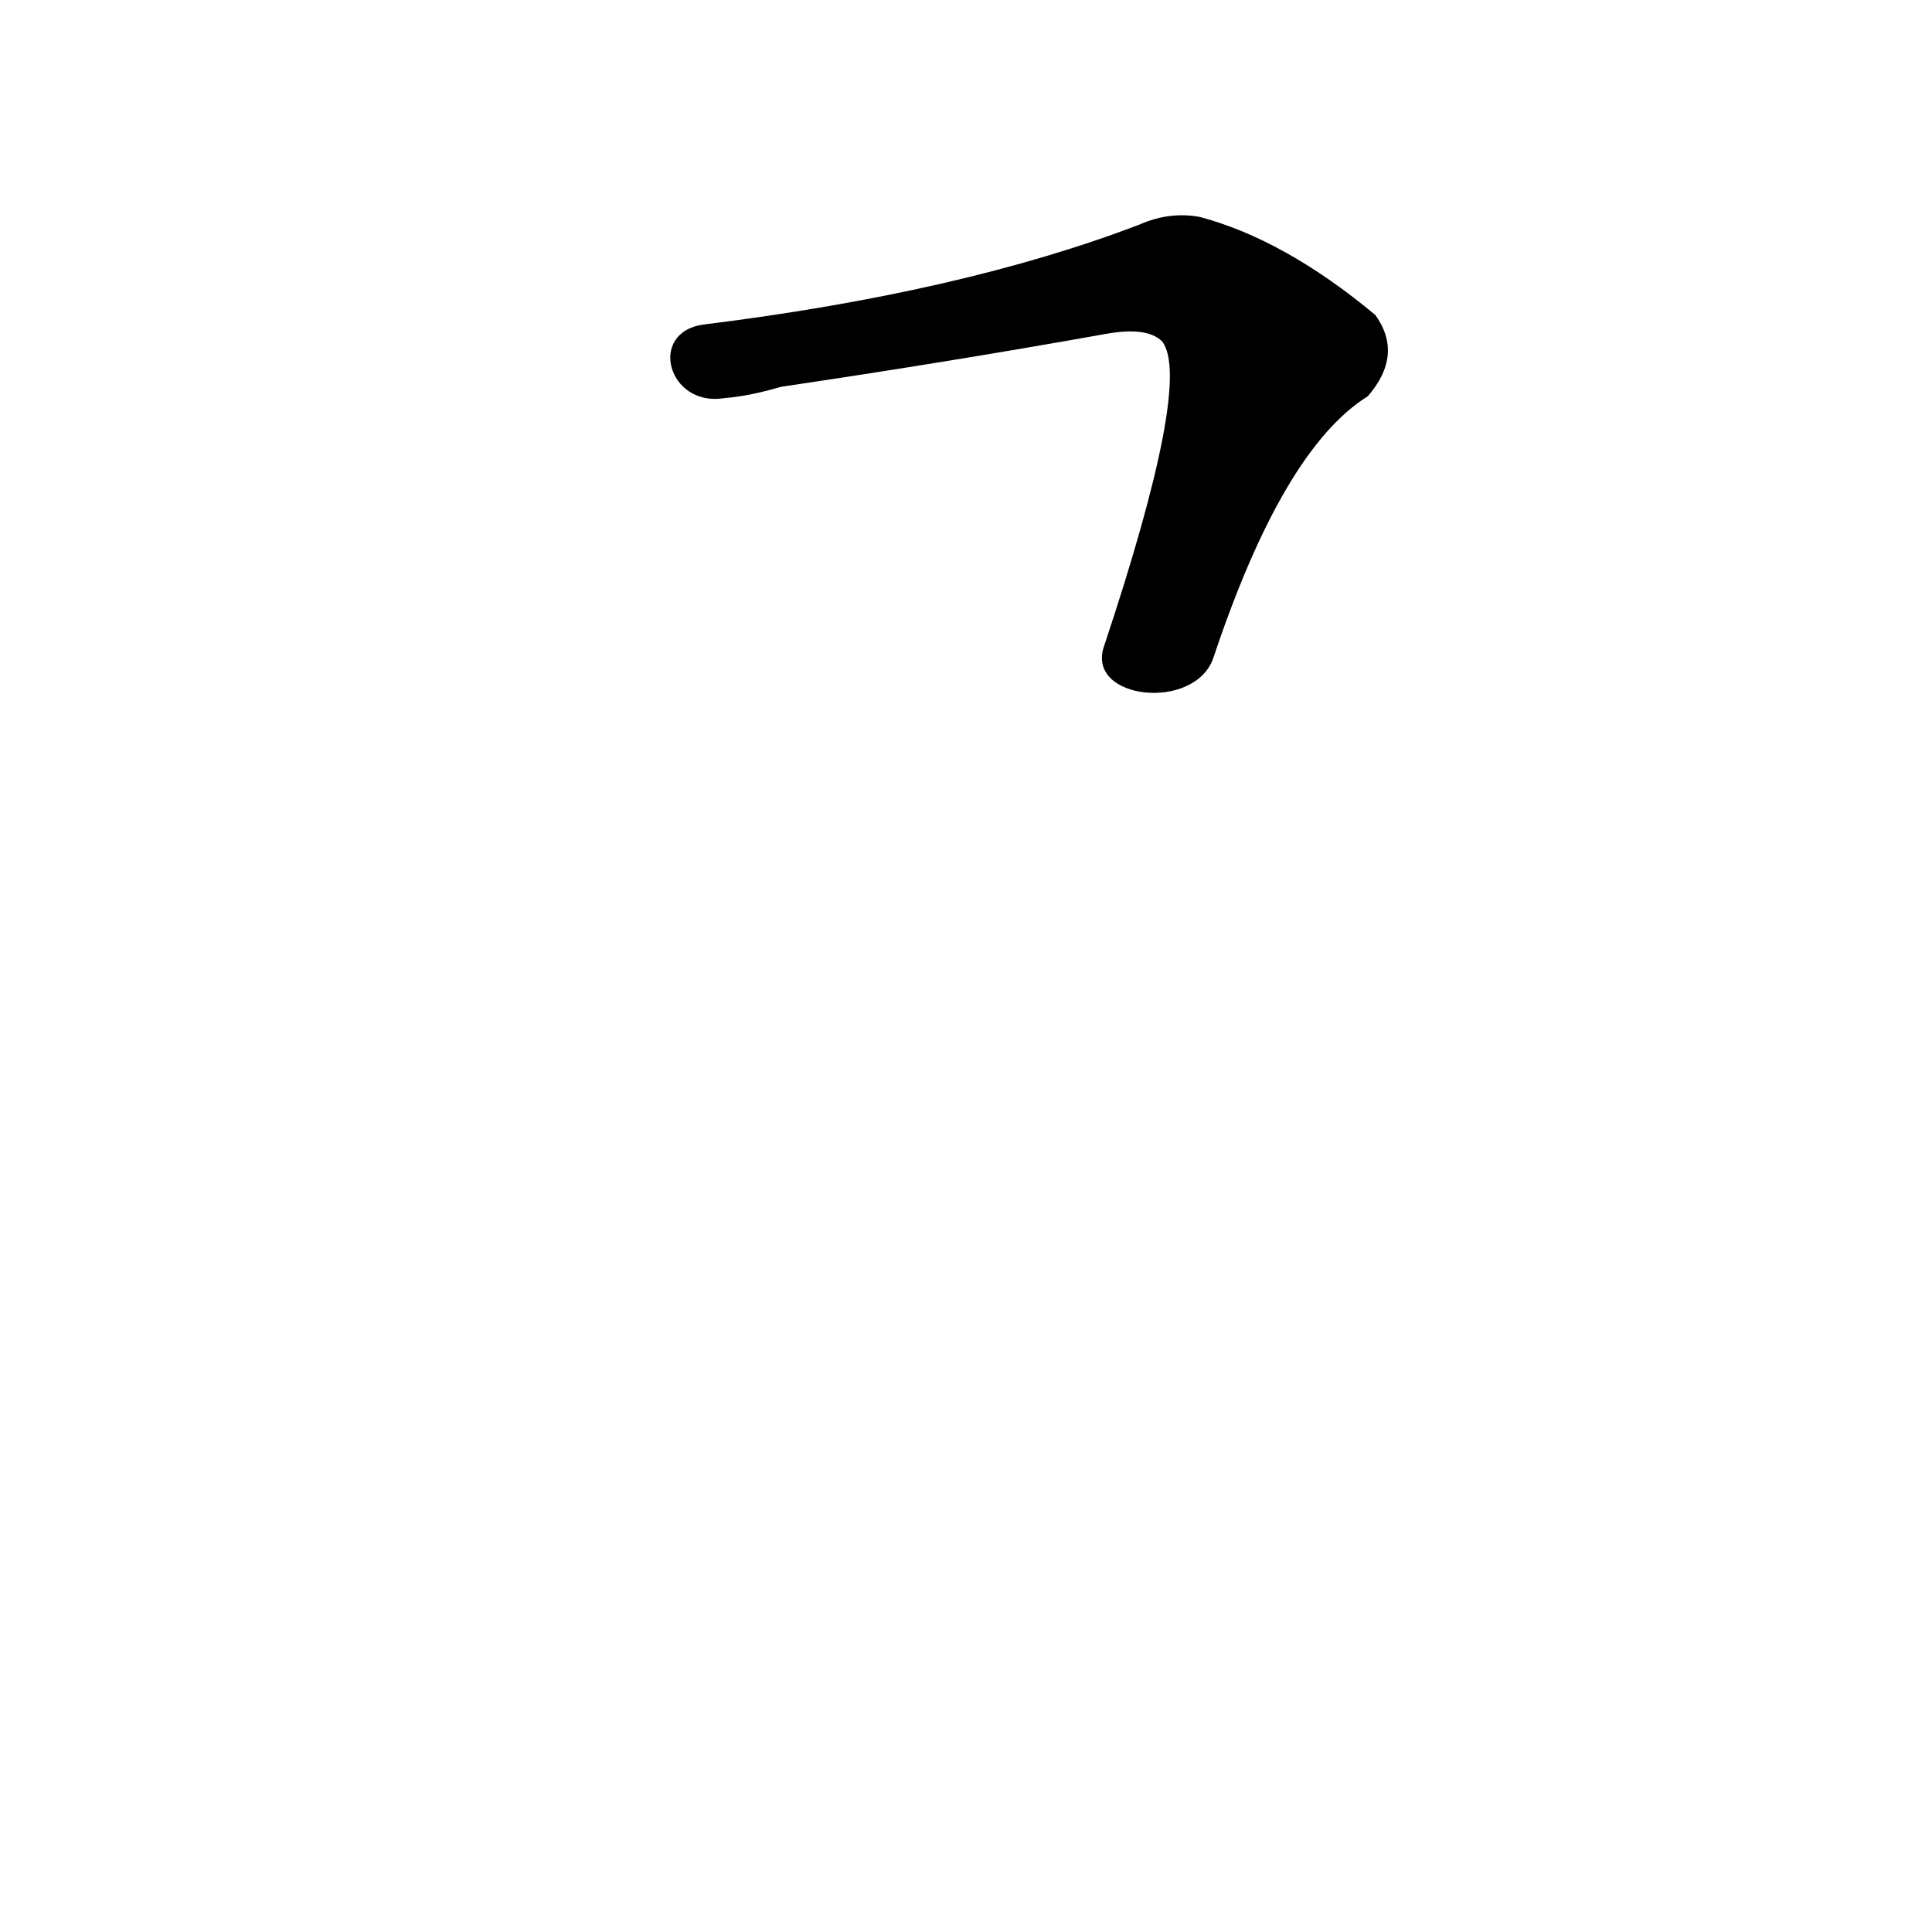 <?xml version='1.0' encoding='utf-8'?>
<svg xmlns="http://www.w3.org/2000/svg" version="1.1" viewBox="0 0 1024 1024"><g transform="scale(1, -1) translate(0, -900)"><path d="M 643 551 Q 680 662 725 690 Q 744 712 729 733 Q 681 773 636 785 Q 620 788 604 781 Q 510 745 373 728 C 343 724 354 684 384 689 Q 397 690 414 695 Q 502 708 586 723 Q 608 727 616 719 Q 632 698 585 557 C 576 529 633 523 643 551 Z" fill="black" /></g></svg>